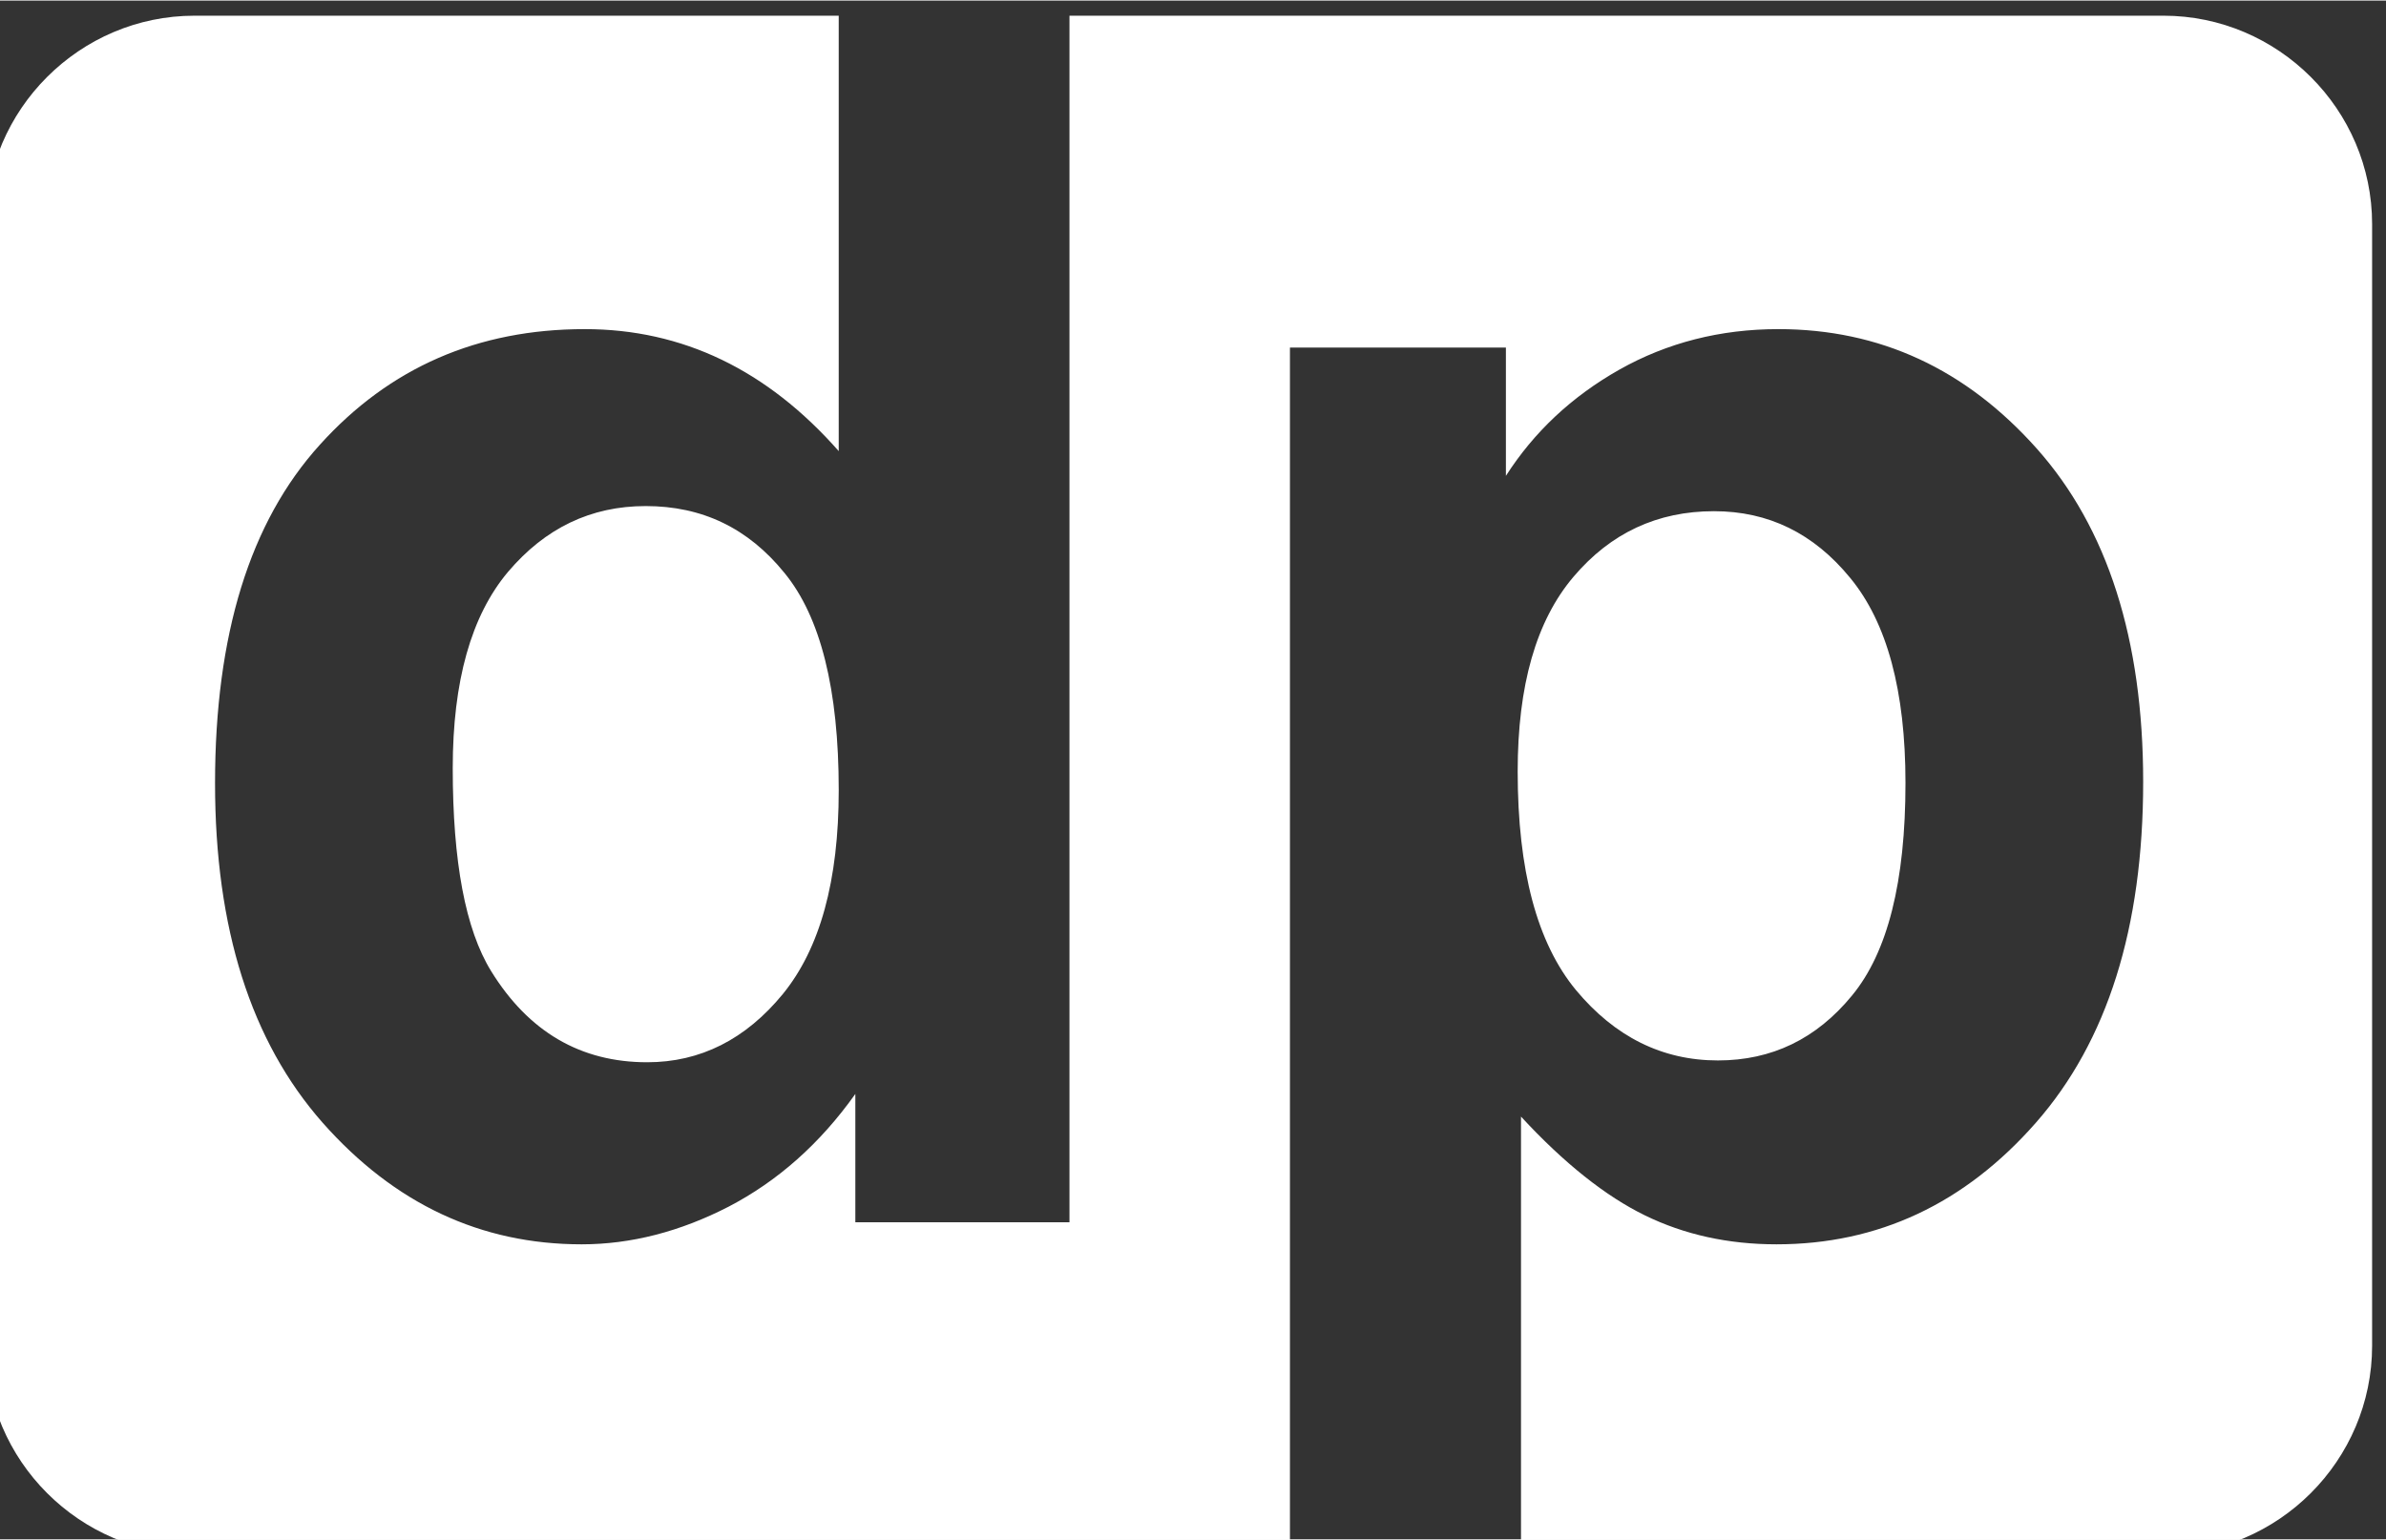 <?xml version="1.0" encoding="UTF-8"?>
<!DOCTYPE svg PUBLIC "-//W3C//DTD SVG 1.1//EN" "http://www.w3.org/Graphics/SVG/1.1/DTD/svg11.dtd">
<!-- Creator: CorelDRAW 2020 (64-Bit) -->
<svg xmlns="http://www.w3.org/2000/svg" xml:space="preserve" width="79px" height="51px" version="1.1" style="shape-rendering:geometricPrecision; text-rendering:geometricPrecision; image-rendering:optimizeQuality; fill-rule:evenodd; clip-rule:evenodd"
viewBox="0 0 79 50.96"
 xmlns:xlink="http://www.w3.org/1999/xlink"
 xmlns:xodm="http://www.corel.com/coreldraw/odm/2003">
 <rect x="0" y="0" width="79" height="50.96" fill="#333333" stroke="none"/>
 <defs>
  <style type="text/css">
   <![CDATA[
    .fil0 {fill:white}
   ]]>
  </style>
 </defs>
 <g id="Слой_x0020_1">
  <path class="fil0" d="M6.44 0.5l21.33 0 0 14.42c-2.37,-2.69 -5.17,-4.04 -8.41,-4.04 -3.54,0 -6.46,1.27 -8.77,3.83 -2.32,2.56 -3.47,6.3 -3.47,11.21 0,4.81 1.19,8.55 3.56,11.24 2.38,2.69 5.24,4.03 8.58,4.03 1.63,0 3.26,-0.42 4.87,-1.25 1.61,-0.84 3.01,-2.07 4.19,-3.73l0 4.25 7.09 0 0 -39.96 36.22 0c3.8,0 6.91,3.11 6.91,6.9l0 37.15c0,3.8 -3.11,6.91 -6.91,6.91l-21.27 0 0 -14.5c1.43,1.55 2.81,2.64 4.1,3.27 1.31,0.64 2.76,0.96 4.36,0.96 3.36,0 6.23,-1.34 8.59,-4.03 2.36,-2.69 3.55,-6.45 3.55,-11.29 0,-4.71 -1.18,-8.4 -3.52,-11.03 -2.35,-2.64 -5.2,-3.96 -8.56,-3.96 -1.92,0 -3.68,0.45 -5.26,1.34 -1.59,0.9 -2.83,2.07 -3.76,3.52l0 -4.25 -7.15 0 0 39.97 -36.27 0c-3.8,0 -6.91,-3.11 -6.91,-6.91l0 -37.15c0,-3.79 3.11,-6.9 6.91,-6.9zm8.55 24.92c0,3.1 0.42,5.34 1.27,6.72 1.24,2.01 2.96,3.02 5.17,3.02 1.76,0 3.26,-0.76 4.49,-2.26 1.23,-1.51 1.85,-3.75 1.85,-6.75 0,-3.34 -0.6,-5.74 -1.8,-7.2 -1.2,-1.48 -2.72,-2.21 -4.59,-2.21 -1.82,0 -3.33,0.73 -4.56,2.18 -1.22,1.45 -1.83,3.62 -1.83,6.5zm35.26 0.11c0,3.27 0.64,5.68 1.93,7.24 1.29,1.55 2.86,2.33 4.7,2.33 1.78,0 3.26,-0.71 4.44,-2.15 1.18,-1.43 1.77,-3.77 1.77,-7.04 0,-3.05 -0.61,-5.31 -1.83,-6.79 -1.21,-1.48 -2.71,-2.21 -4.51,-2.21 -1.87,0 -3.42,0.72 -4.65,2.17 -1.24,1.46 -1.85,3.6 -1.85,6.45z"/>
 </g>
</svg>
